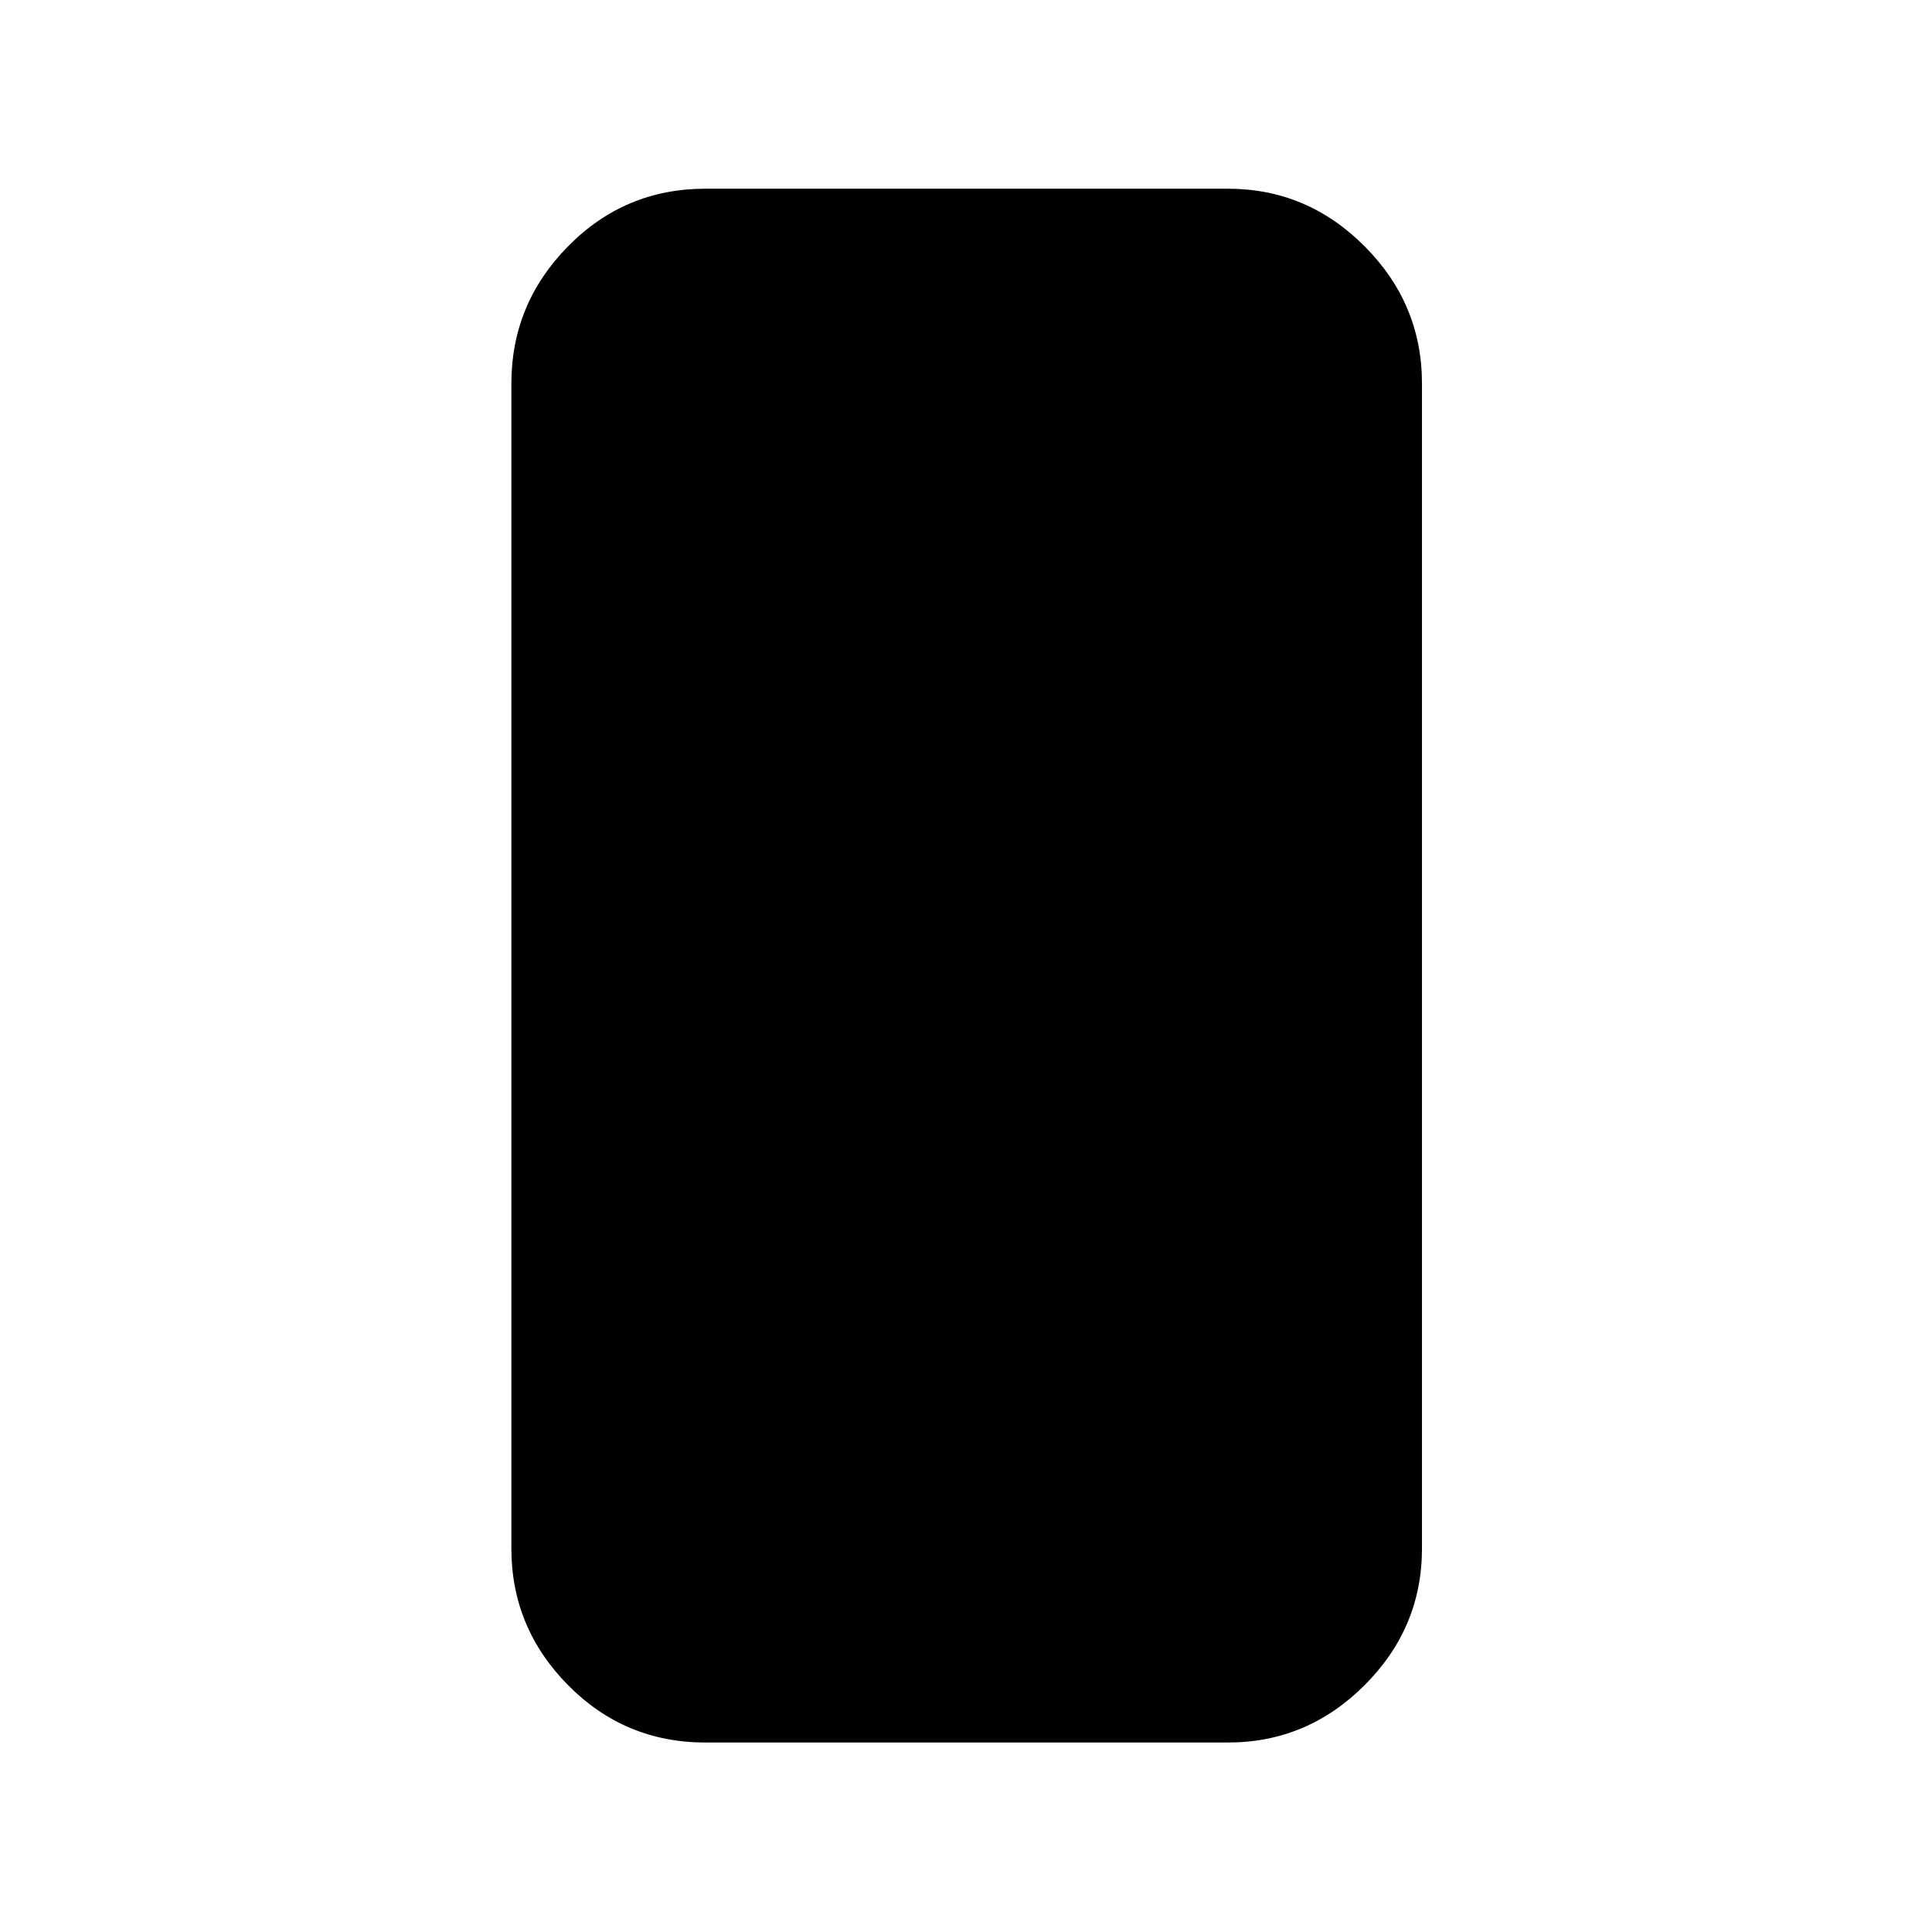 <svg xmlns="http://www.w3.org/2000/svg" height="40" viewBox="0 -960 960 960" width="40"><path d="M350.54-94.15q-40.1 0-68.27-28.5-28.17-28.5-28.17-67.93v-578.84q0-39.59 28.17-68.2t68.27-28.61h259.59q39.43 0 67.93 28.61 28.51 28.61 28.51 68.2v578.84q0 39.43-28.51 67.93-28.5 28.5-67.93 28.5H350.54Z"/></svg>